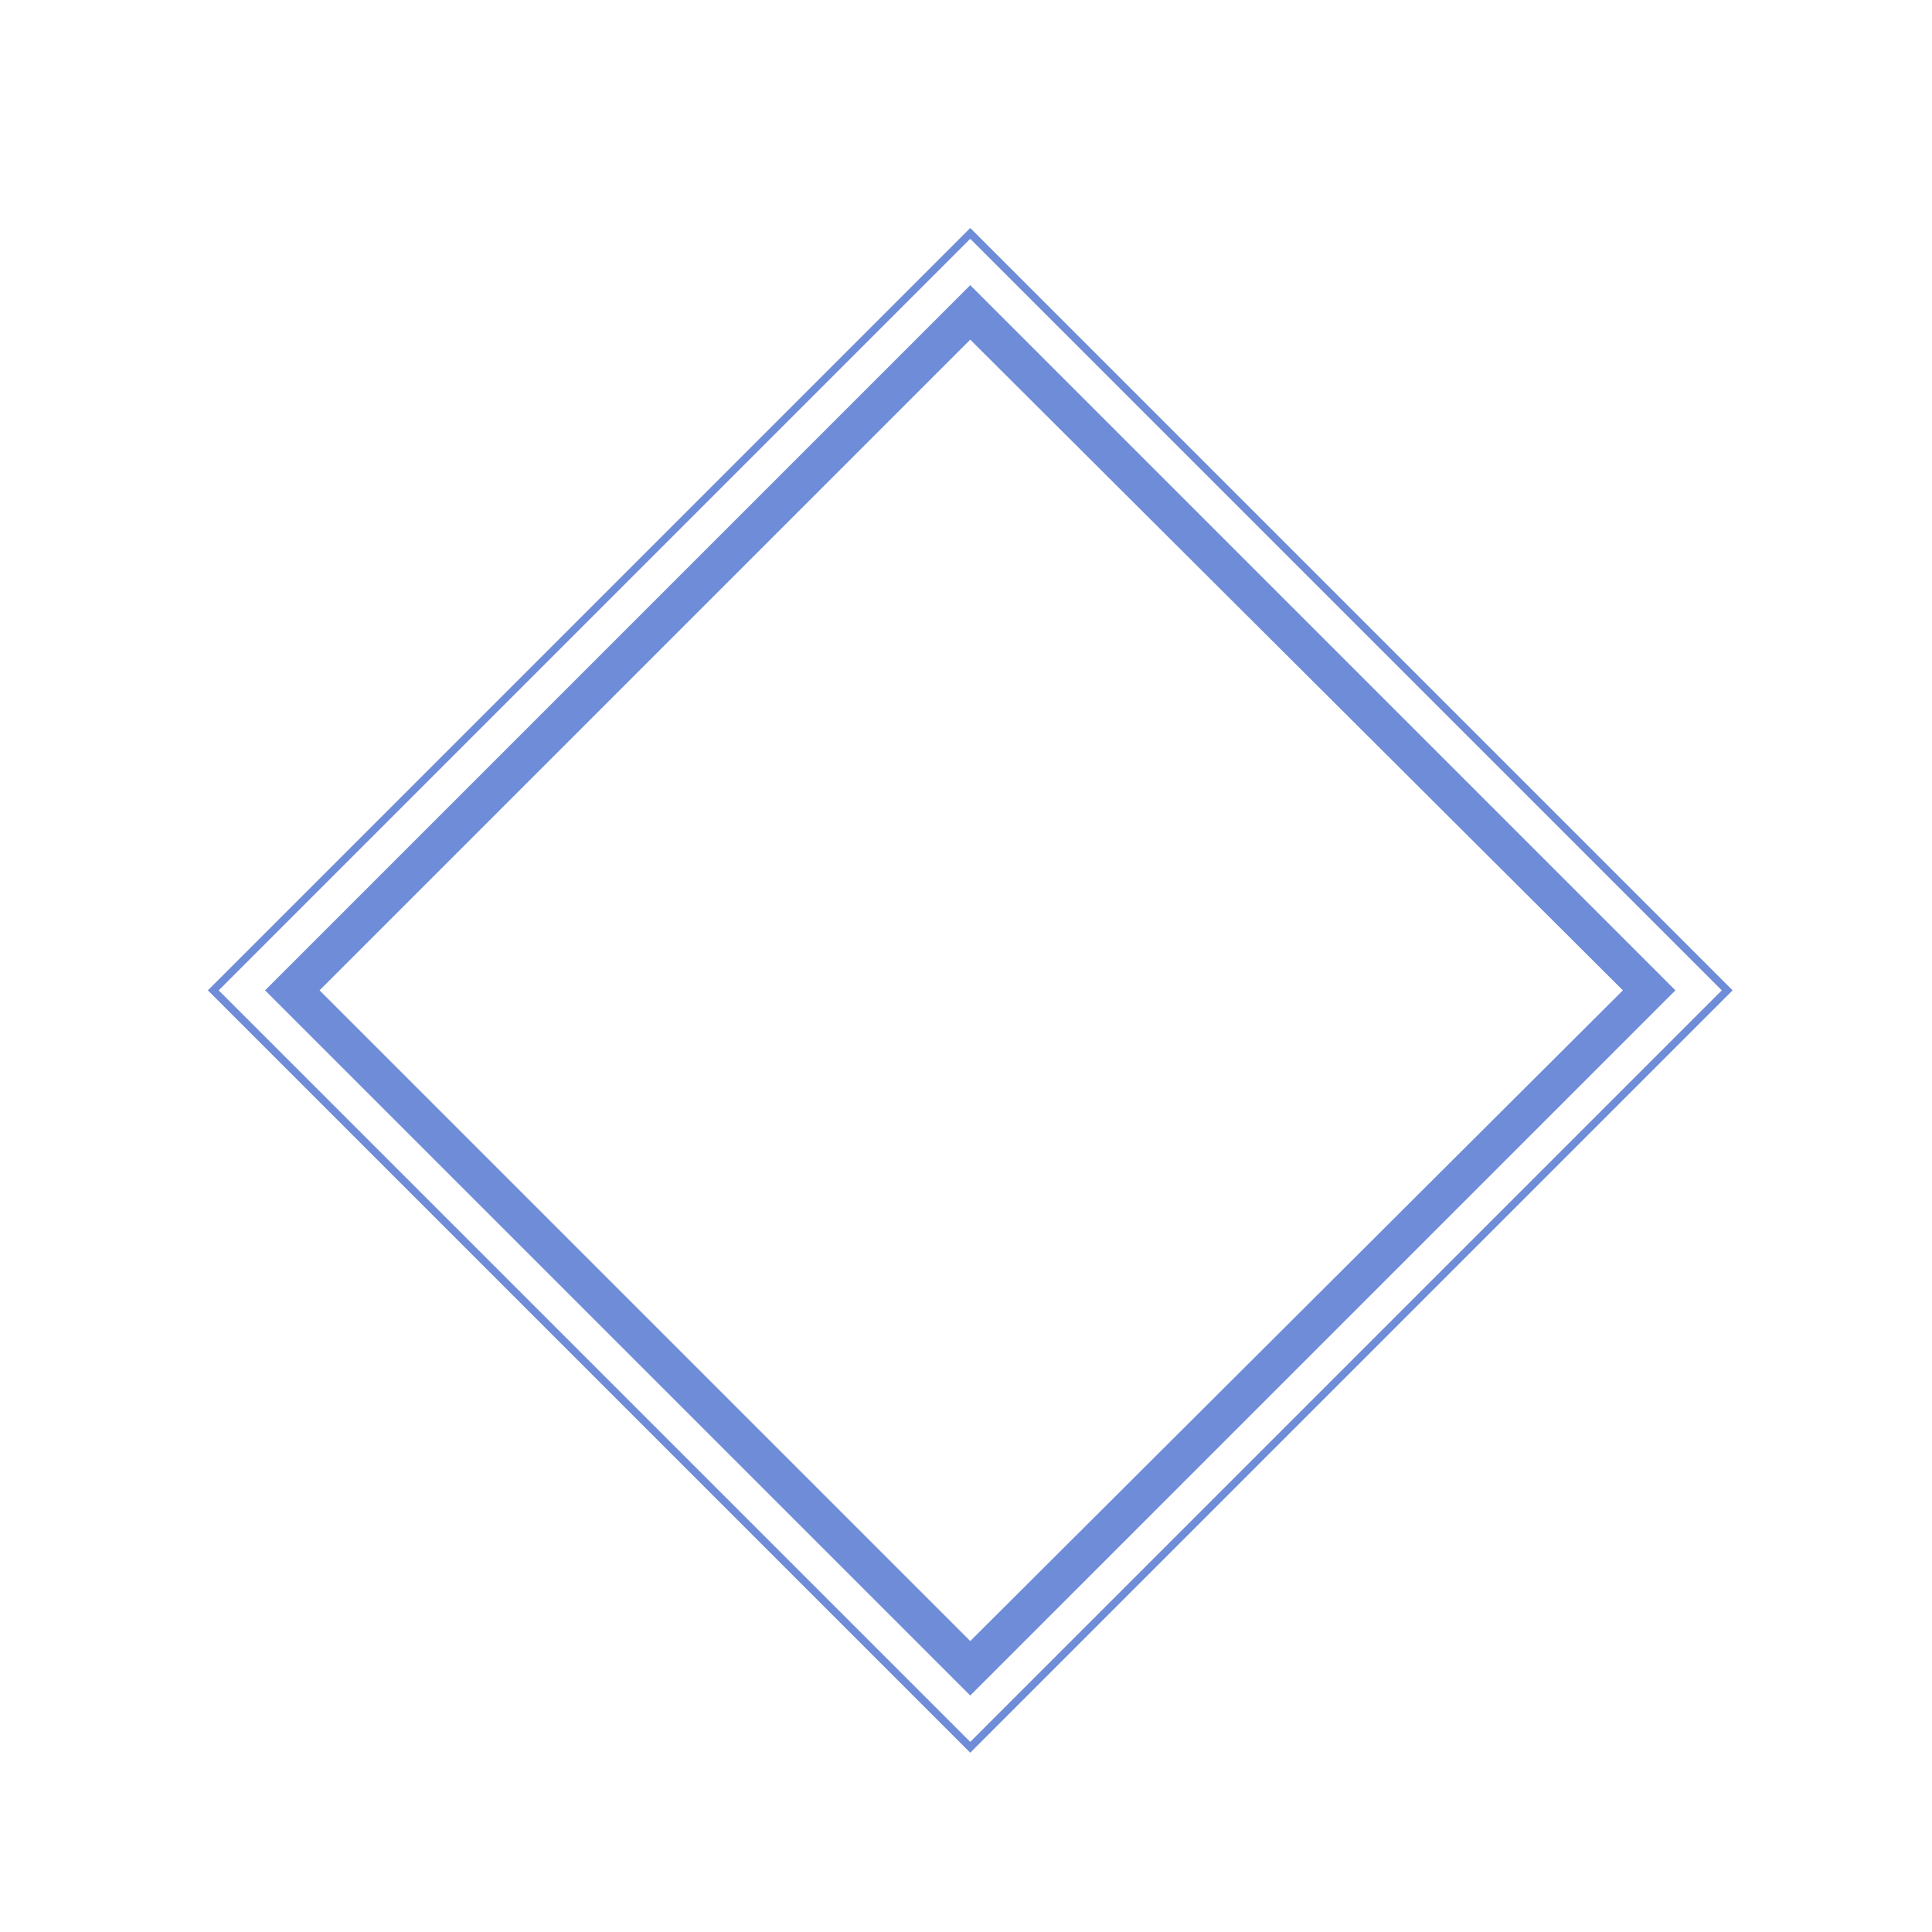<svg id="图层_1" data-name="图层 1" xmlns="http://www.w3.org/2000/svg" viewBox="0 0 50 50"><title>边框</title><path d="M25.11,7.38,6.86,25.63,25.11,43.88,43.36,25.63ZM8.27,25.63,25.11,8.79,42,25.63,25.11,42.47Z" fill="#6e8cd7"/><path d="M25.11,5.9,5.38,25.63,25.11,45.36,44.84,25.63ZM5.66,25.63,25.11,6.18,44.56,25.63,25.11,45.08Z" fill="#6e8cd7"/></svg>